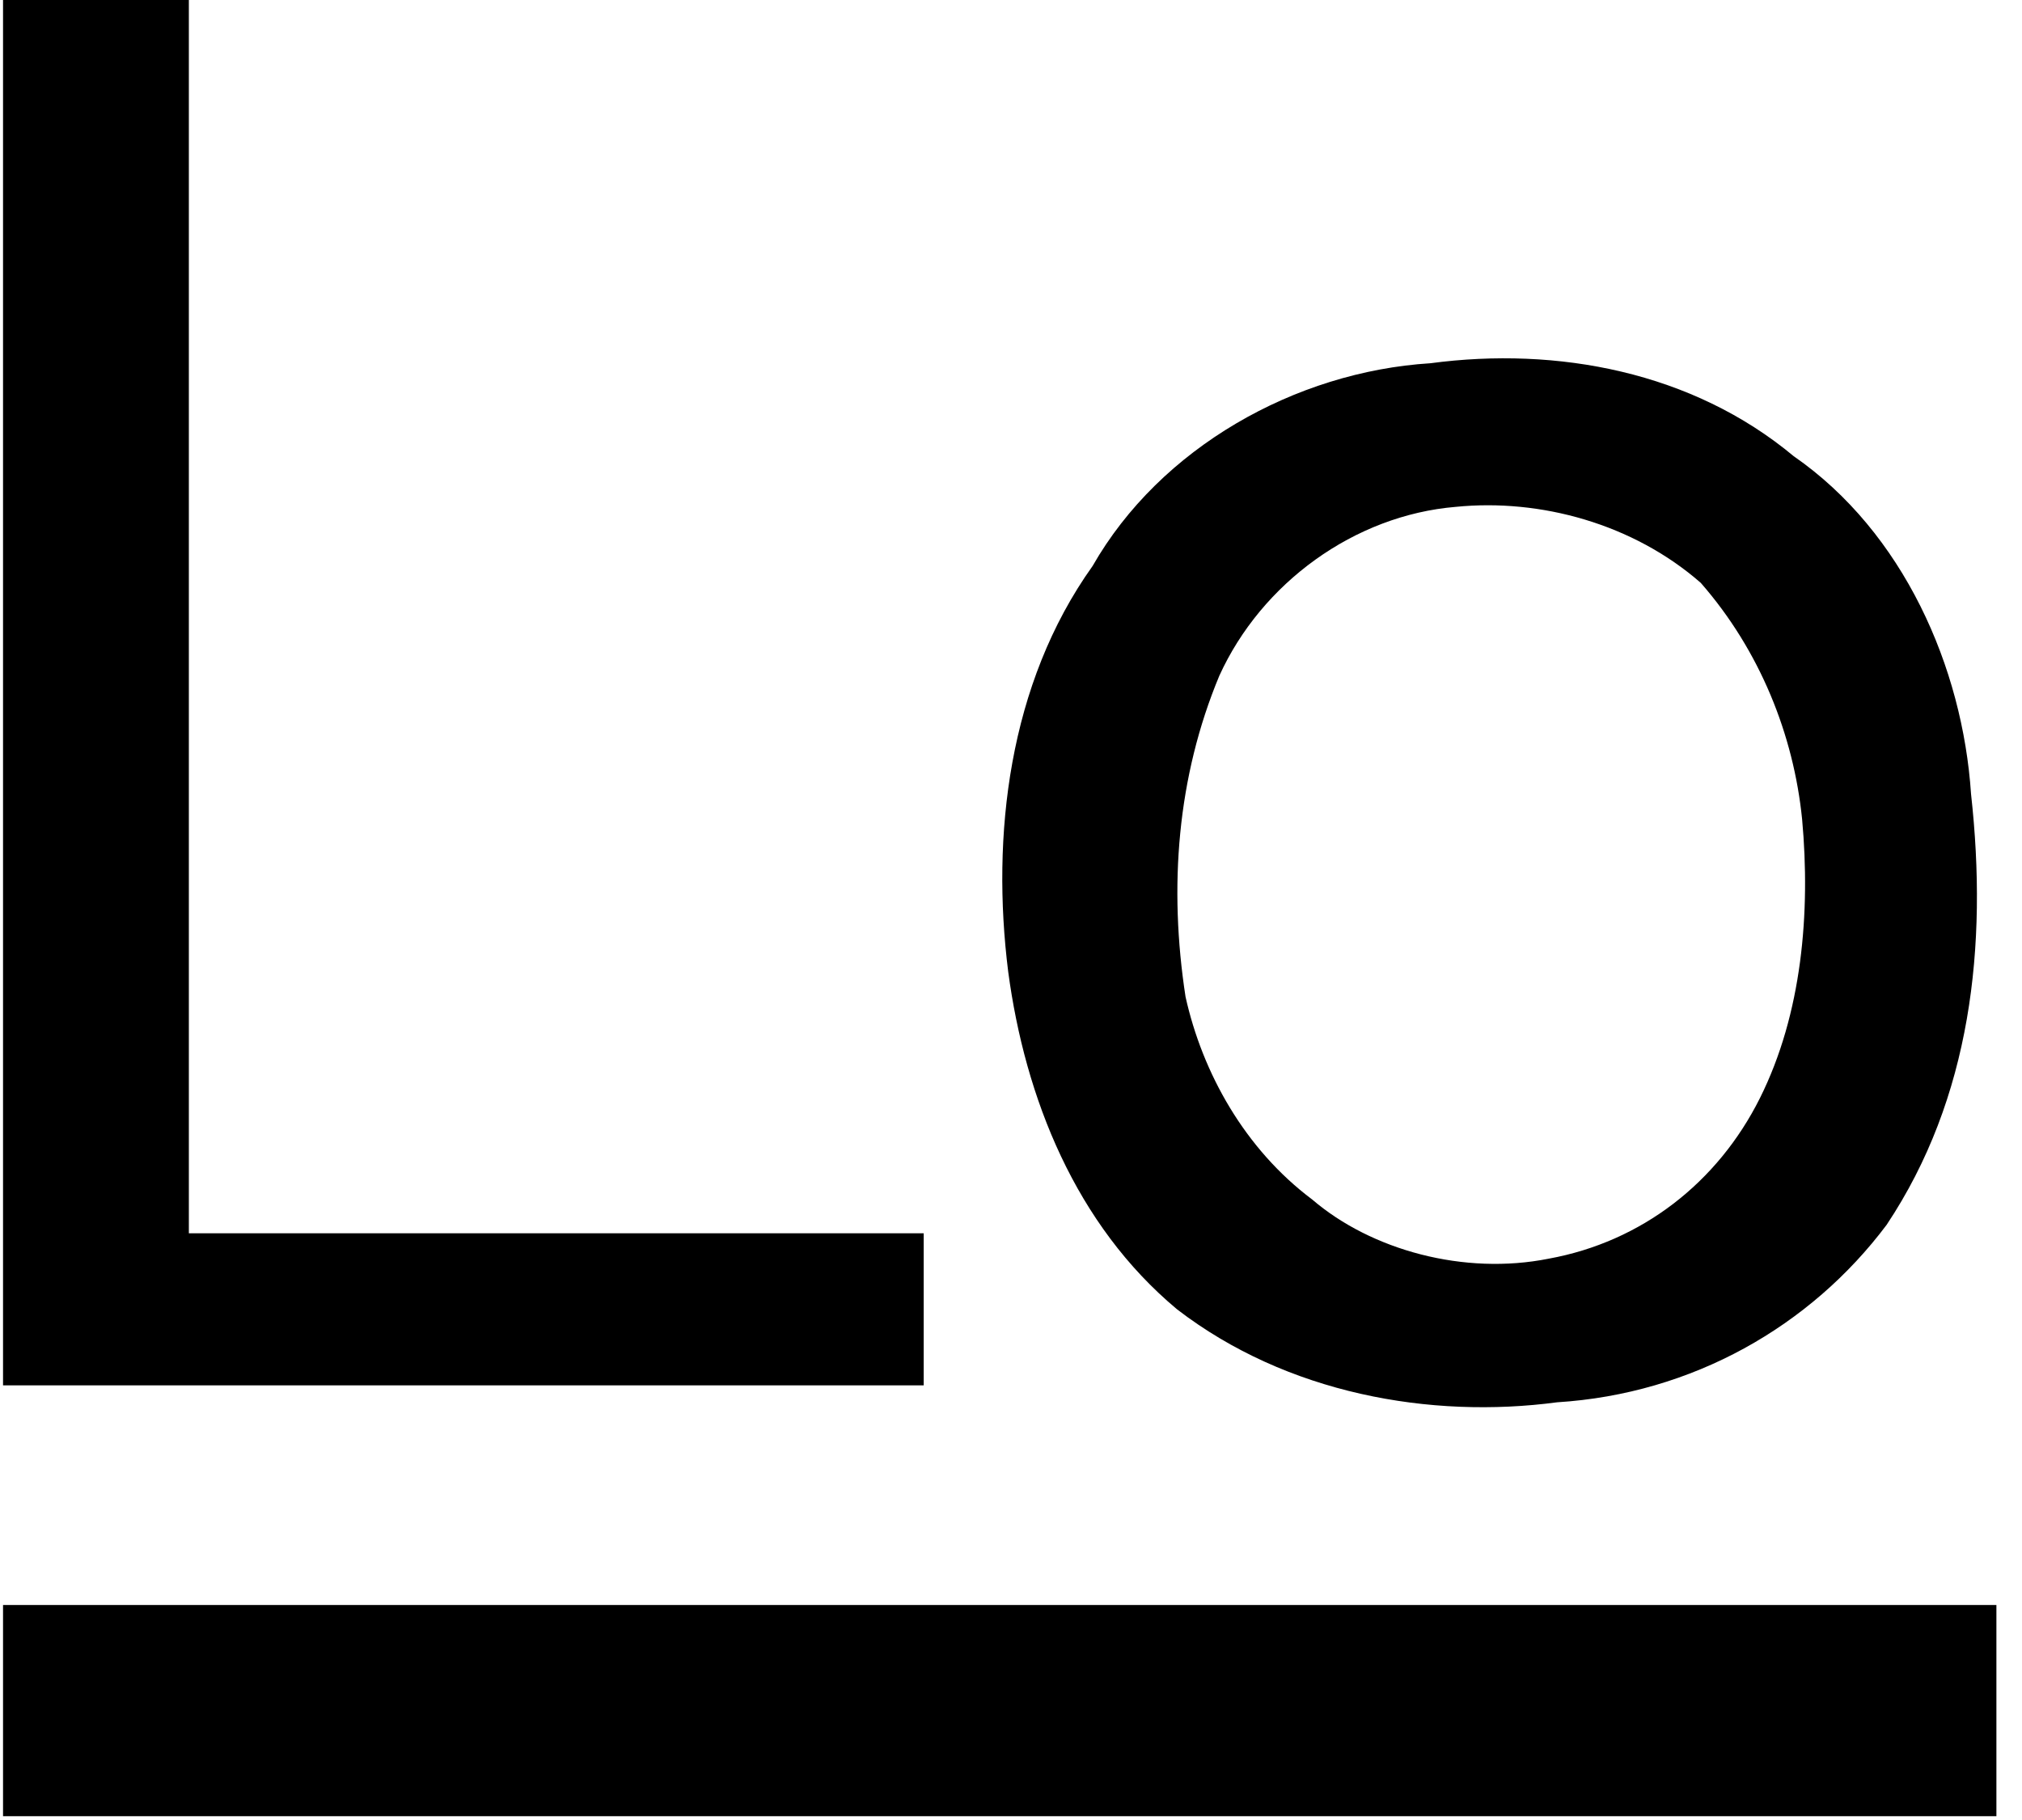 <svg width="50" height="45" viewBox="0 0 50 45" fill="none" xmlns="http://www.w3.org/2000/svg">
<g clip-path="url(#clip0)">
<path fill-rule="evenodd" clip-rule="evenodd" d="M0.075 0H4.67V30.494H22.841V34.254H0.075V0H0.075ZM35.373 8.981C38.506 8.564 41.848 9.19 44.354 11.279C47.07 13.159 48.532 16.5 48.74 19.633C49.158 23.393 48.74 27.152 46.652 30.285C44.772 32.792 41.848 34.463 38.506 34.672C35.373 35.089 31.823 34.463 29.107 32.374C26.601 30.285 25.348 27.152 24.93 24.02C24.512 20.678 24.93 16.918 27.018 13.994C28.689 11.07 32.031 9.19 35.373 8.981ZM36 12.532C38.088 12.323 40.386 12.95 42.057 14.412C43.519 16.083 44.354 18.171 44.563 20.26C44.772 22.558 44.563 25.064 43.519 27.152C42.474 29.241 40.595 30.703 38.297 31.121C36.209 31.539 33.911 30.912 32.449 29.659C30.778 28.406 29.734 26.526 29.316 24.646C28.898 21.931 29.107 19.215 30.151 16.709C31.196 14.412 33.493 12.741 35.999 12.532L36 12.532Z" fill="black"/>
<path fill-rule="evenodd" clip-rule="evenodd" d="M0.075 39.684H49.367V44.906H0.075V39.684Z" fill="black"/>
</g>
<defs>
<clipPath id="clip0">
<rect width="49.45" height="45" fill="white"/>
</clipPath>
</defs>
</svg>

